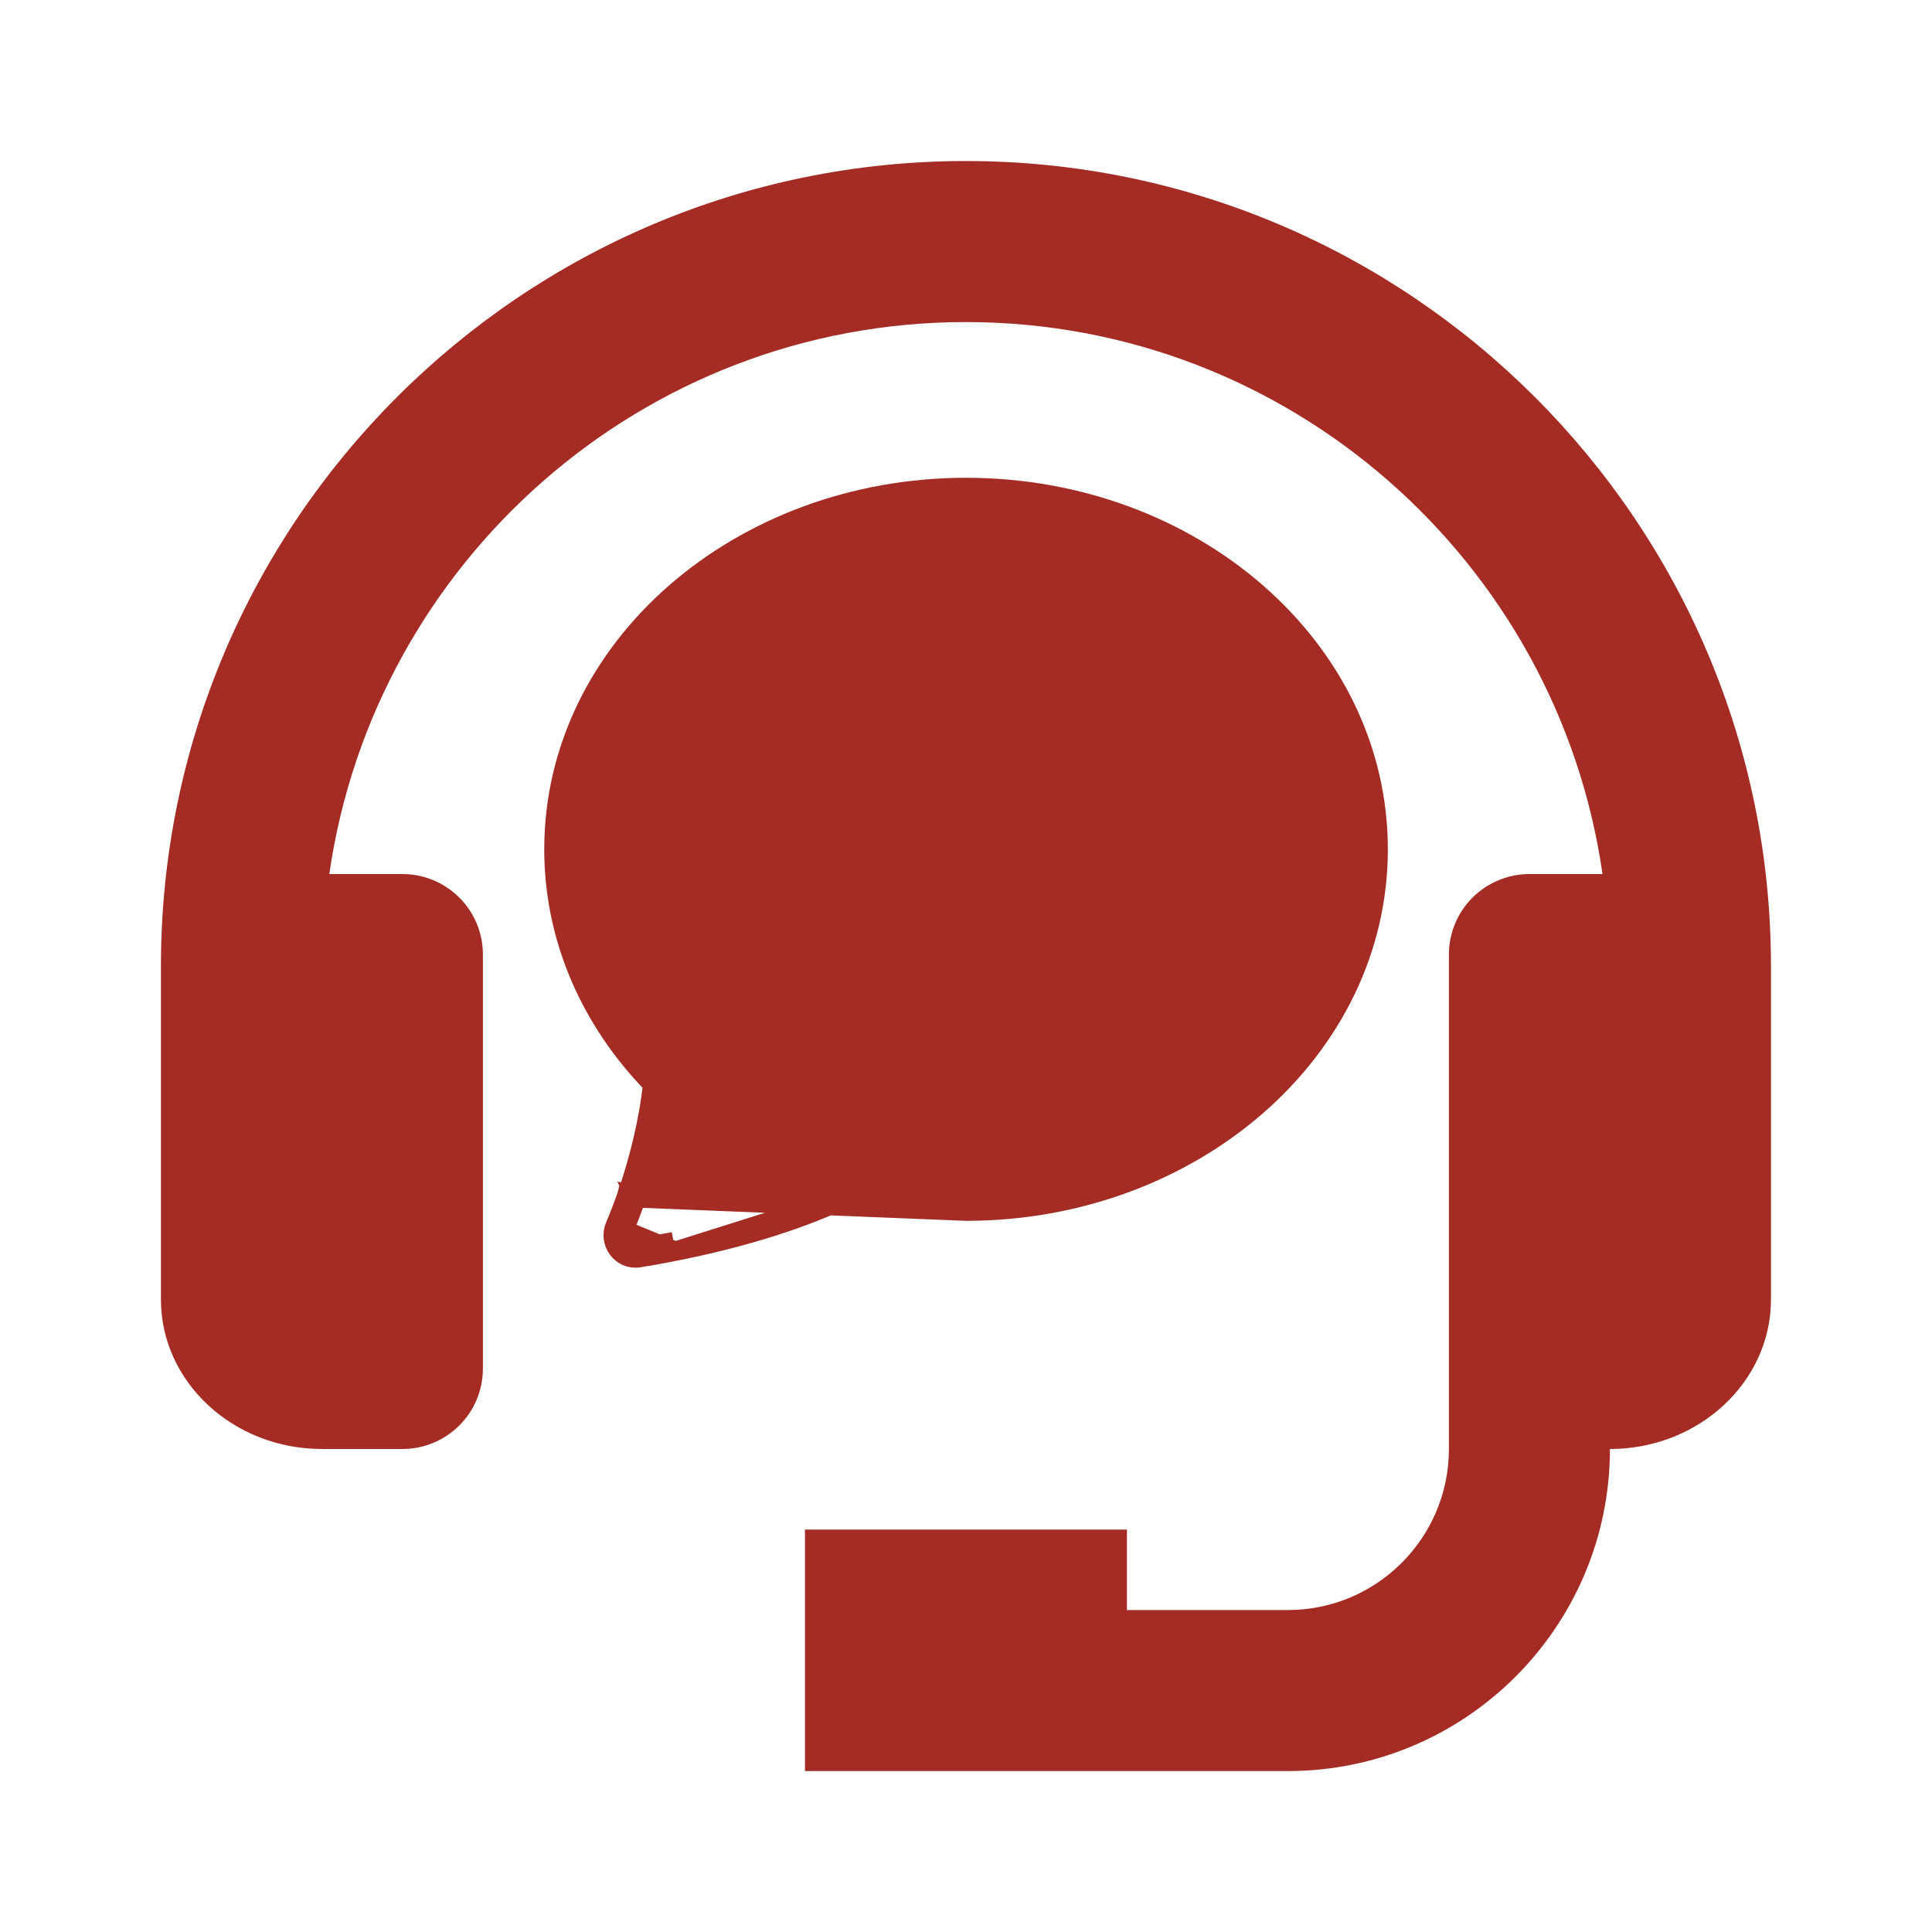 <svg width="20" height="20" viewBox="0 0 20 20" fill="none" xmlns="http://www.w3.org/2000/svg">
<path d="M9.999 1.667C5.404 1.667 1.666 5.405 1.666 10V13.453C1.666 14.306 2.414 15 3.333 15H4.166C4.387 15 4.599 14.912 4.755 14.756C4.912 14.6 4.999 14.388 4.999 14.167V9.881C4.999 9.66 4.912 9.448 4.755 9.292C4.599 9.136 4.387 9.048 4.166 9.048H3.409C3.873 5.823 6.648 3.334 9.999 3.334C13.351 3.334 16.126 5.823 16.589 9.048H15.833C15.612 9.048 15.4 9.136 15.243 9.292C15.087 9.448 14.999 9.66 14.999 9.881V15C14.999 15.919 14.252 16.667 13.333 16.667H11.666V15.834H8.333V18.334H13.333C15.171 18.334 16.666 16.839 16.666 15C17.585 15 18.333 14.306 18.333 13.453V10C18.333 5.405 14.594 1.667 9.999 1.667Z" fill="#A42C24"/>
<path d="M6.991 12.952L6.991 12.952C6.867 12.977 6.742 13 6.617 13.02L6.616 13.02C6.428 13.05 6.297 12.857 6.366 12.694M6.991 12.952L6.458 12.733M6.991 12.952C7.915 12.769 8.498 12.529 8.789 12.385L6.991 12.952ZM6.366 12.694L6.458 12.733M6.366 12.694C6.366 12.694 6.366 12.694 6.366 12.694L6.458 12.733M6.366 12.694C6.411 12.588 6.453 12.48 6.49 12.371M6.458 12.733C6.505 12.624 6.547 12.513 6.586 12.401M6.49 12.371L6.49 12.372L6.586 12.401M6.49 12.371C6.491 12.37 6.491 12.369 6.491 12.369L6.586 12.401M6.49 12.371L6.491 12.367L6.492 12.363L6.493 12.363C6.615 12.009 6.715 11.604 6.756 11.225C6.12 10.572 5.734 9.722 5.734 8.792C5.734 6.711 7.657 5.046 10.001 5.046C12.344 5.046 14.267 6.711 14.267 8.792C14.267 10.873 12.344 12.538 10.001 12.538C10.001 12.538 10.001 12.538 10.001 12.538L6.586 12.401M7.3 10.75L7.3 10.75C6.764 10.212 6.455 9.528 6.455 8.792C6.455 7.197 7.962 5.767 10.001 5.767C12.039 5.767 13.546 7.197 13.546 8.792C13.546 10.389 12.039 11.817 10.001 11.817H10.001C9.642 11.818 9.285 11.771 8.938 11.679C8.791 11.64 8.634 11.656 8.498 11.725C8.319 11.816 7.935 11.986 7.314 12.142C7.391 11.849 7.446 11.55 7.478 11.248L7.478 11.247C7.487 11.156 7.475 11.065 7.444 10.979C7.413 10.893 7.364 10.815 7.3 10.75ZM6.972 12.854C6.849 12.879 6.725 12.901 6.601 12.921L6.972 12.854Z" fill="#A42C24" stroke="#A42C24" stroke-width="0.2"/>
</svg>
